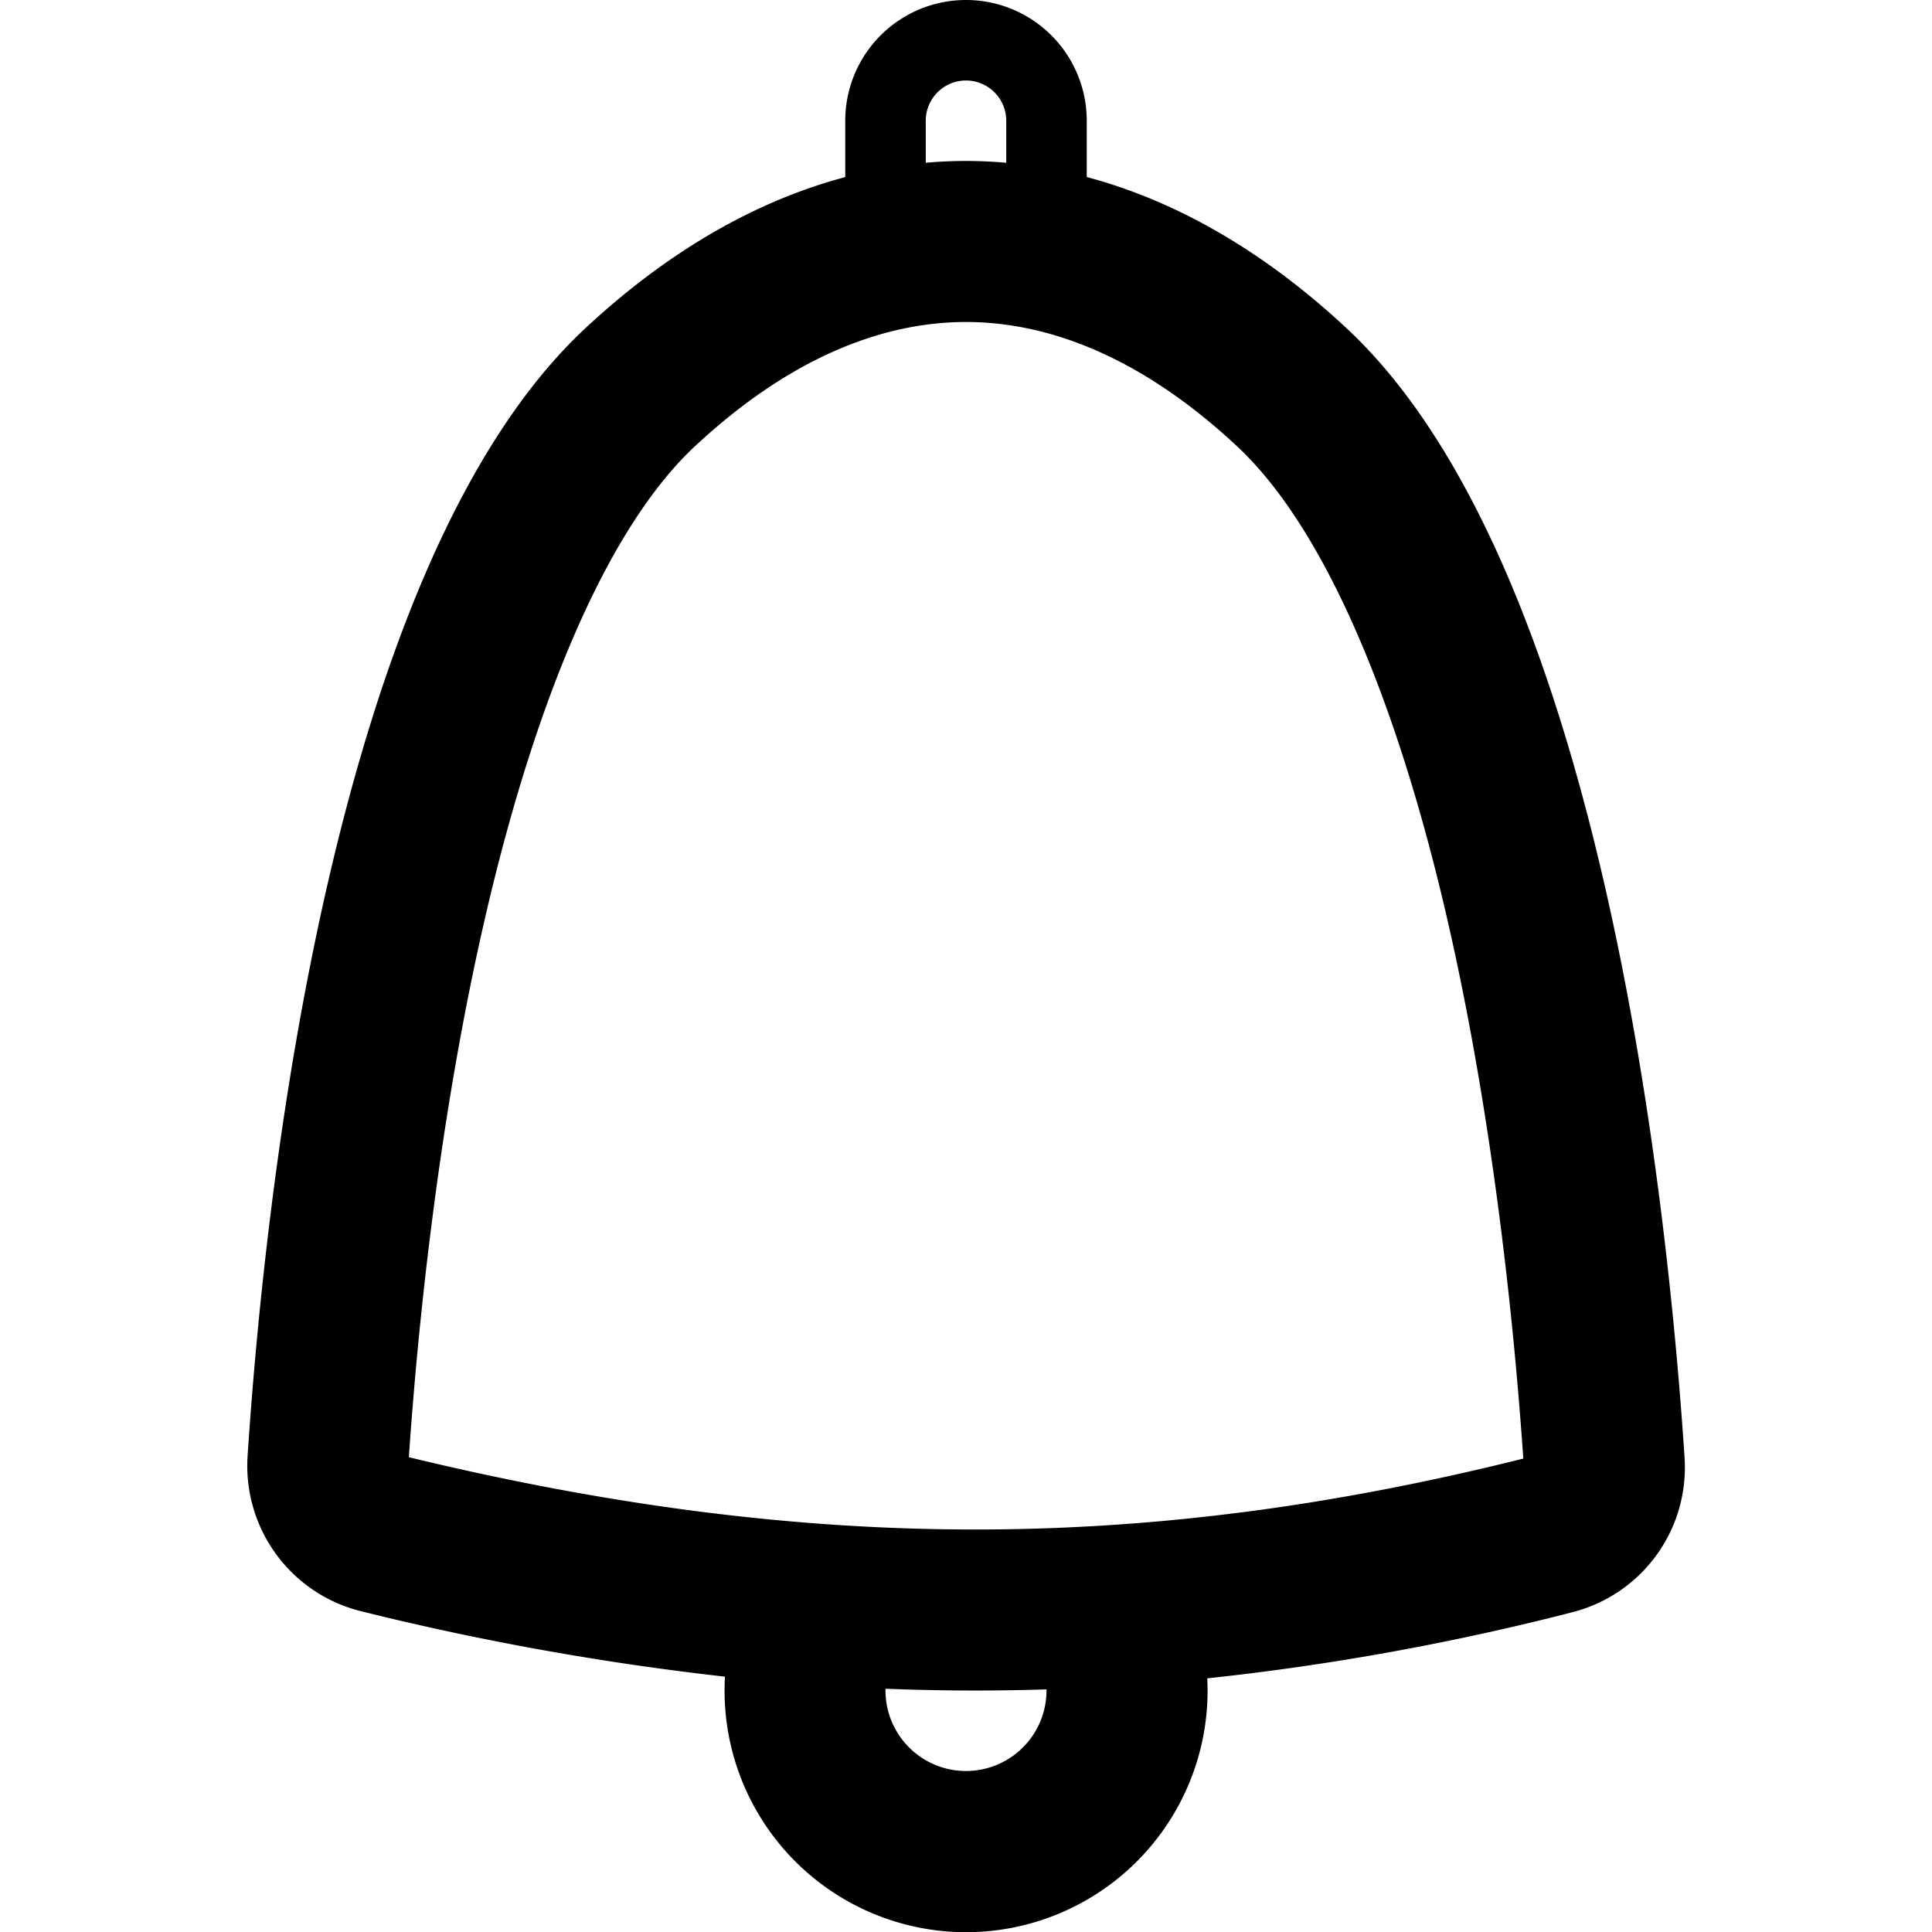 <svg viewBox="0 0 24 24" fill="currentColor" xmlns="http://www.w3.org/2000/svg">
  <path fill-rule="evenodd" clip-rule="evenodd" d="M13.5 2.199c1.11.296 2.2.921 3.226 1.877 3.14 2.924 3.981 10.715 4.2 14.025.06.9-.525 1.706-1.399 1.928a31.68 31.68 0 01-4.53.82 3 3 0 11-5.991-.021 34.858 34.858 0 01-4.51-.81 1.861 1.861 0 01-1.42-1.936C3.295 14.76 4.14 6.995 7.273 4.076 8.3 3.12 9.39 2.495 10.5 2.2v-.7a1.5 1.5 0 013 0v.699zm-1-.177V1.5a.5.5 0 00-1 0v.522c.333-.03.667-.03 1 0zM11 20.978V21a1 1 0 102 0v-.014a27.79 27.79 0 01-2-.008zM8.637 5.54C9.832 4.426 10.985 4 12 4c1.015 0 2.168.426 3.363 1.54 1.094 1.018 1.988 3.162 2.61 5.854.581 2.518.839 5.109.95 6.725-4.698 1.175-8.89 1.18-13.844-.017.111-1.621.37-4.21.952-6.723.622-2.685 1.515-4.823 2.606-5.84z"/>
</svg>
